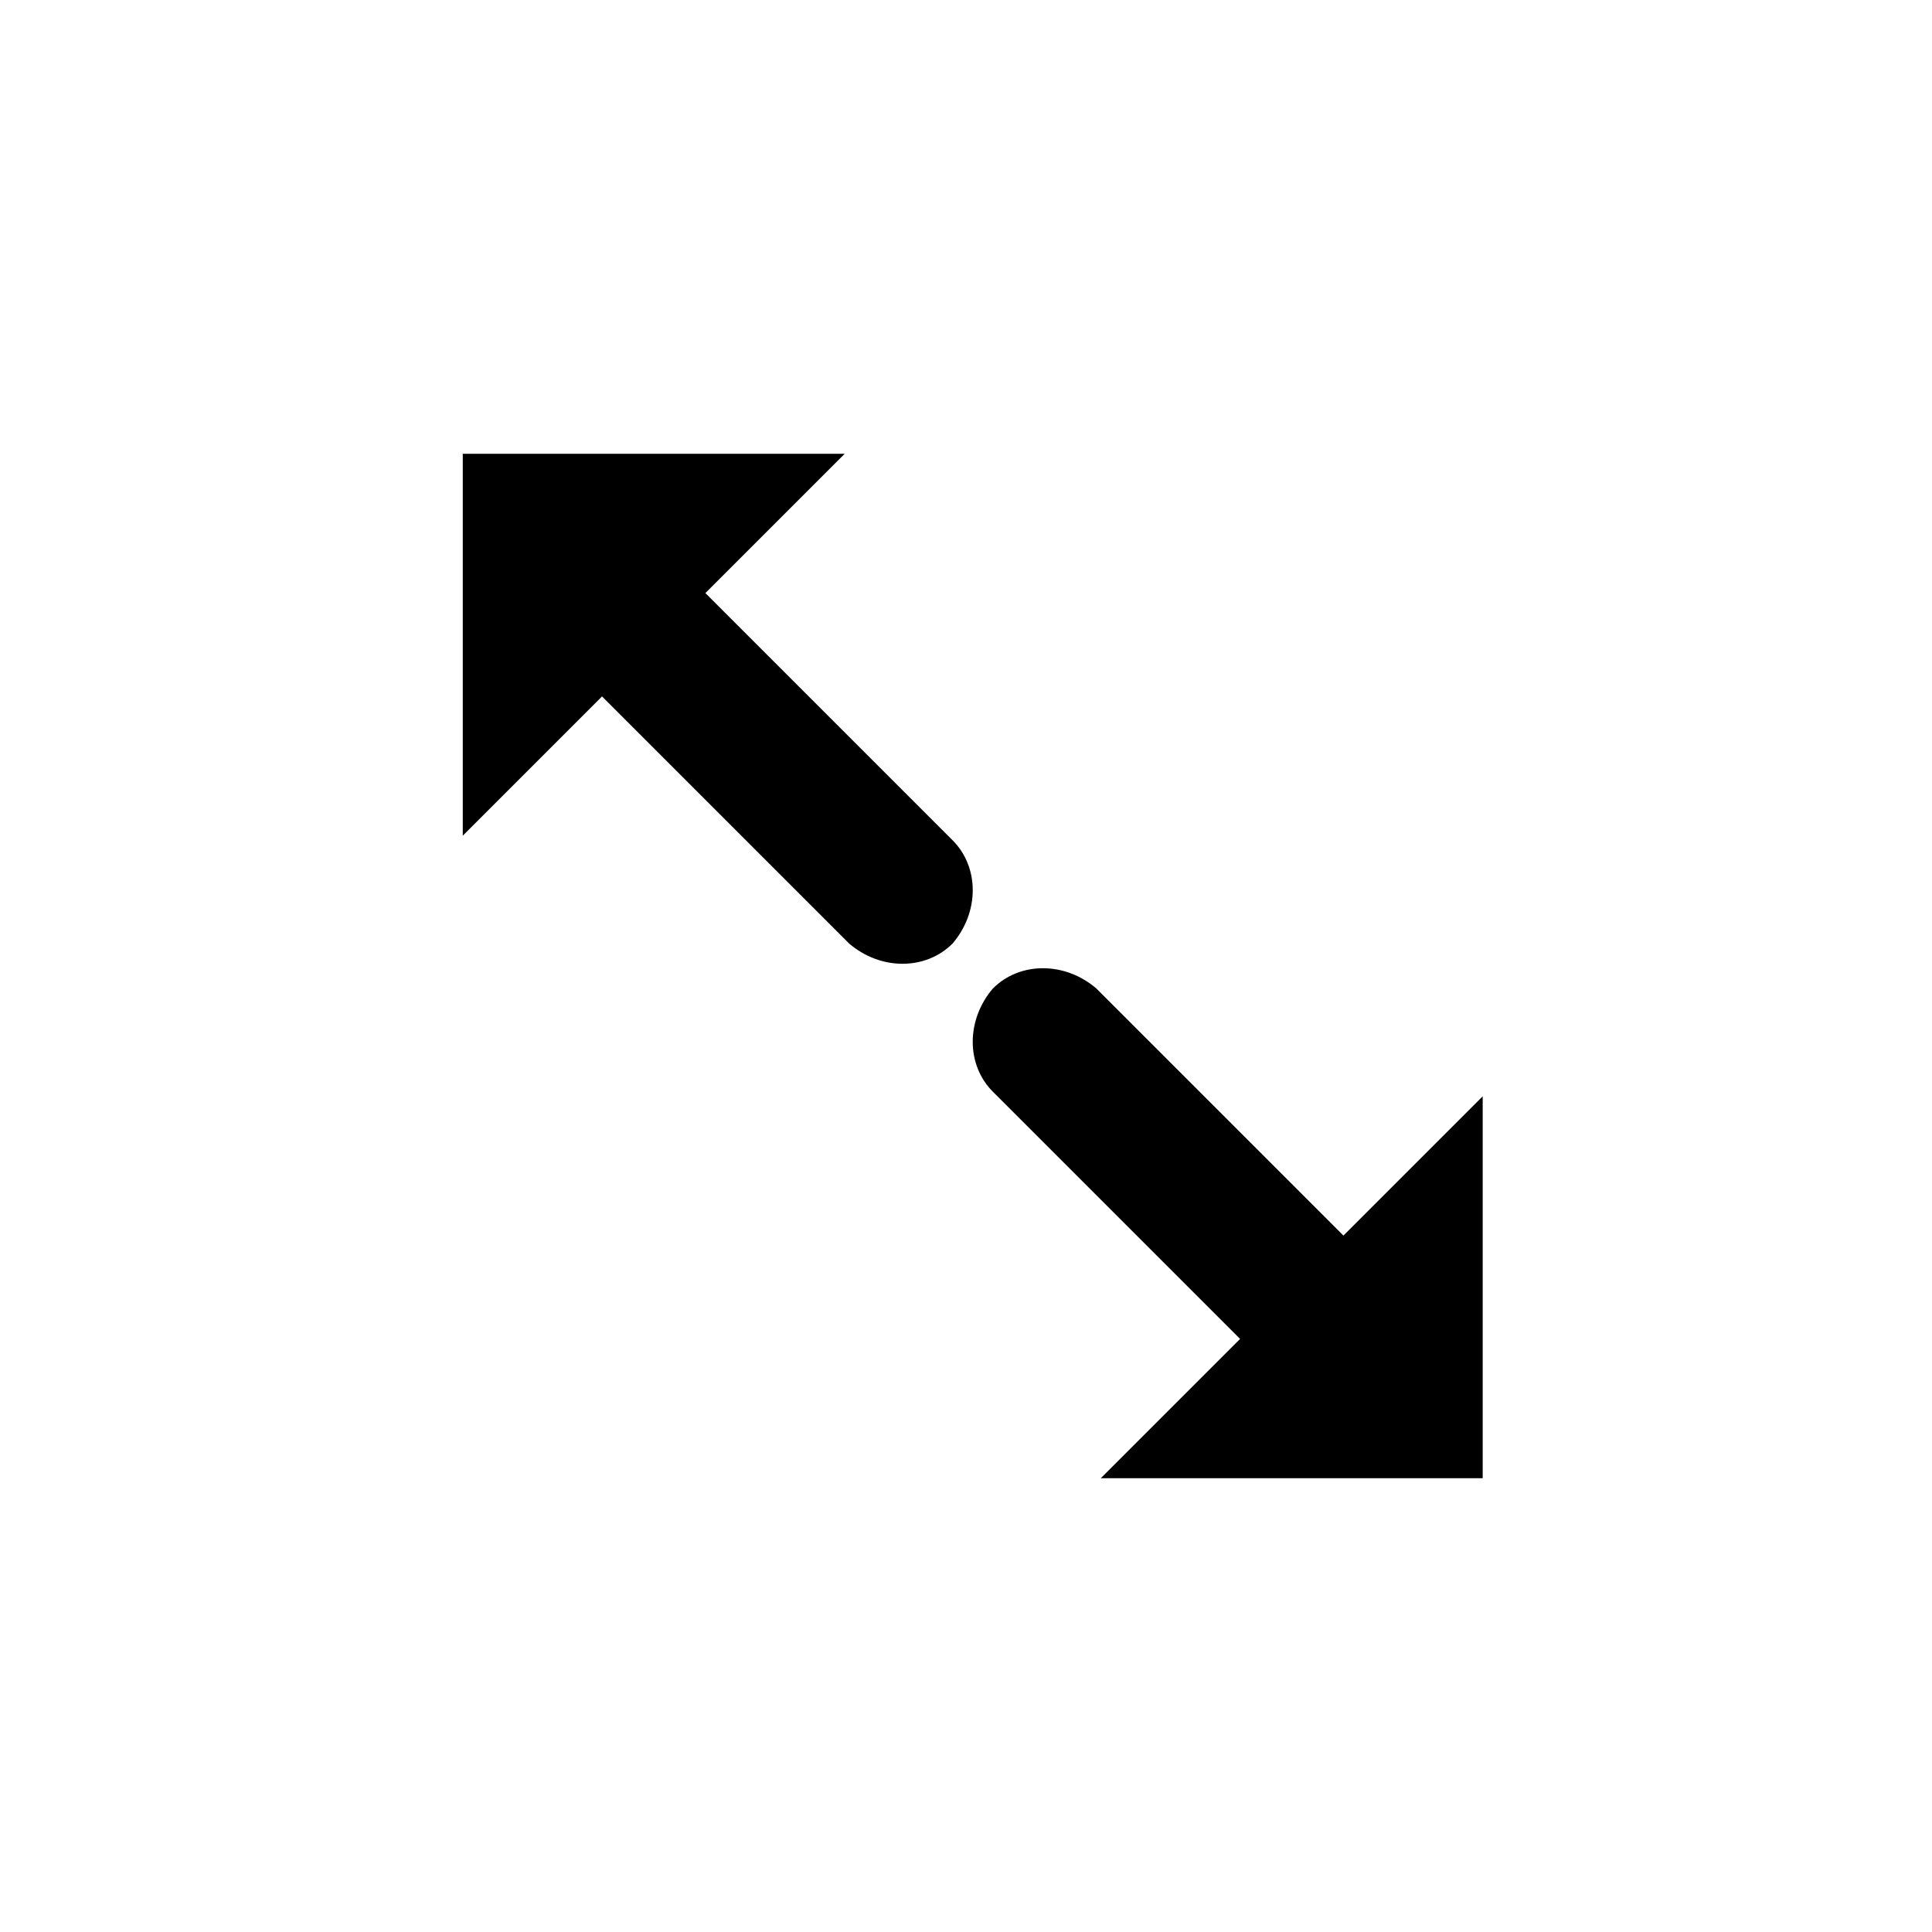 <?xml version="1.0" encoding="utf-8"?>
<!-- Generated by IcoMoon.io -->
<!DOCTYPE svg PUBLIC "-//W3C//DTD SVG 1.1//EN" "http://www.w3.org/Graphics/SVG/1.1/DTD/svg11.dtd">
<svg version="1.1" xmlns="http://www.w3.org/2000/svg" xmlns:xlink="http://www.w3.org/1999/xlink" width="36" height="36" viewBox="0 0 36 36">
<g>
</g>
	<path d="M8.623 8.456h7.116l-2.595 2.595 4.605 4.605c0.502 0.502 0.502 1.34 0 1.926-0.502 0.502-1.34 0.502-1.926 0l-4.605-4.605-2.595 2.595v-7.116z" fill="#000000" />
	<path d="M27.628 27.544h-7.116l2.595-2.595-4.605-4.605c-0.502-0.502-0.502-1.34 0-1.926 0.502-0.502 1.34-0.502 1.926 0l4.605 4.605 2.595-2.595v7.116z" fill="#000000" />
</svg>
